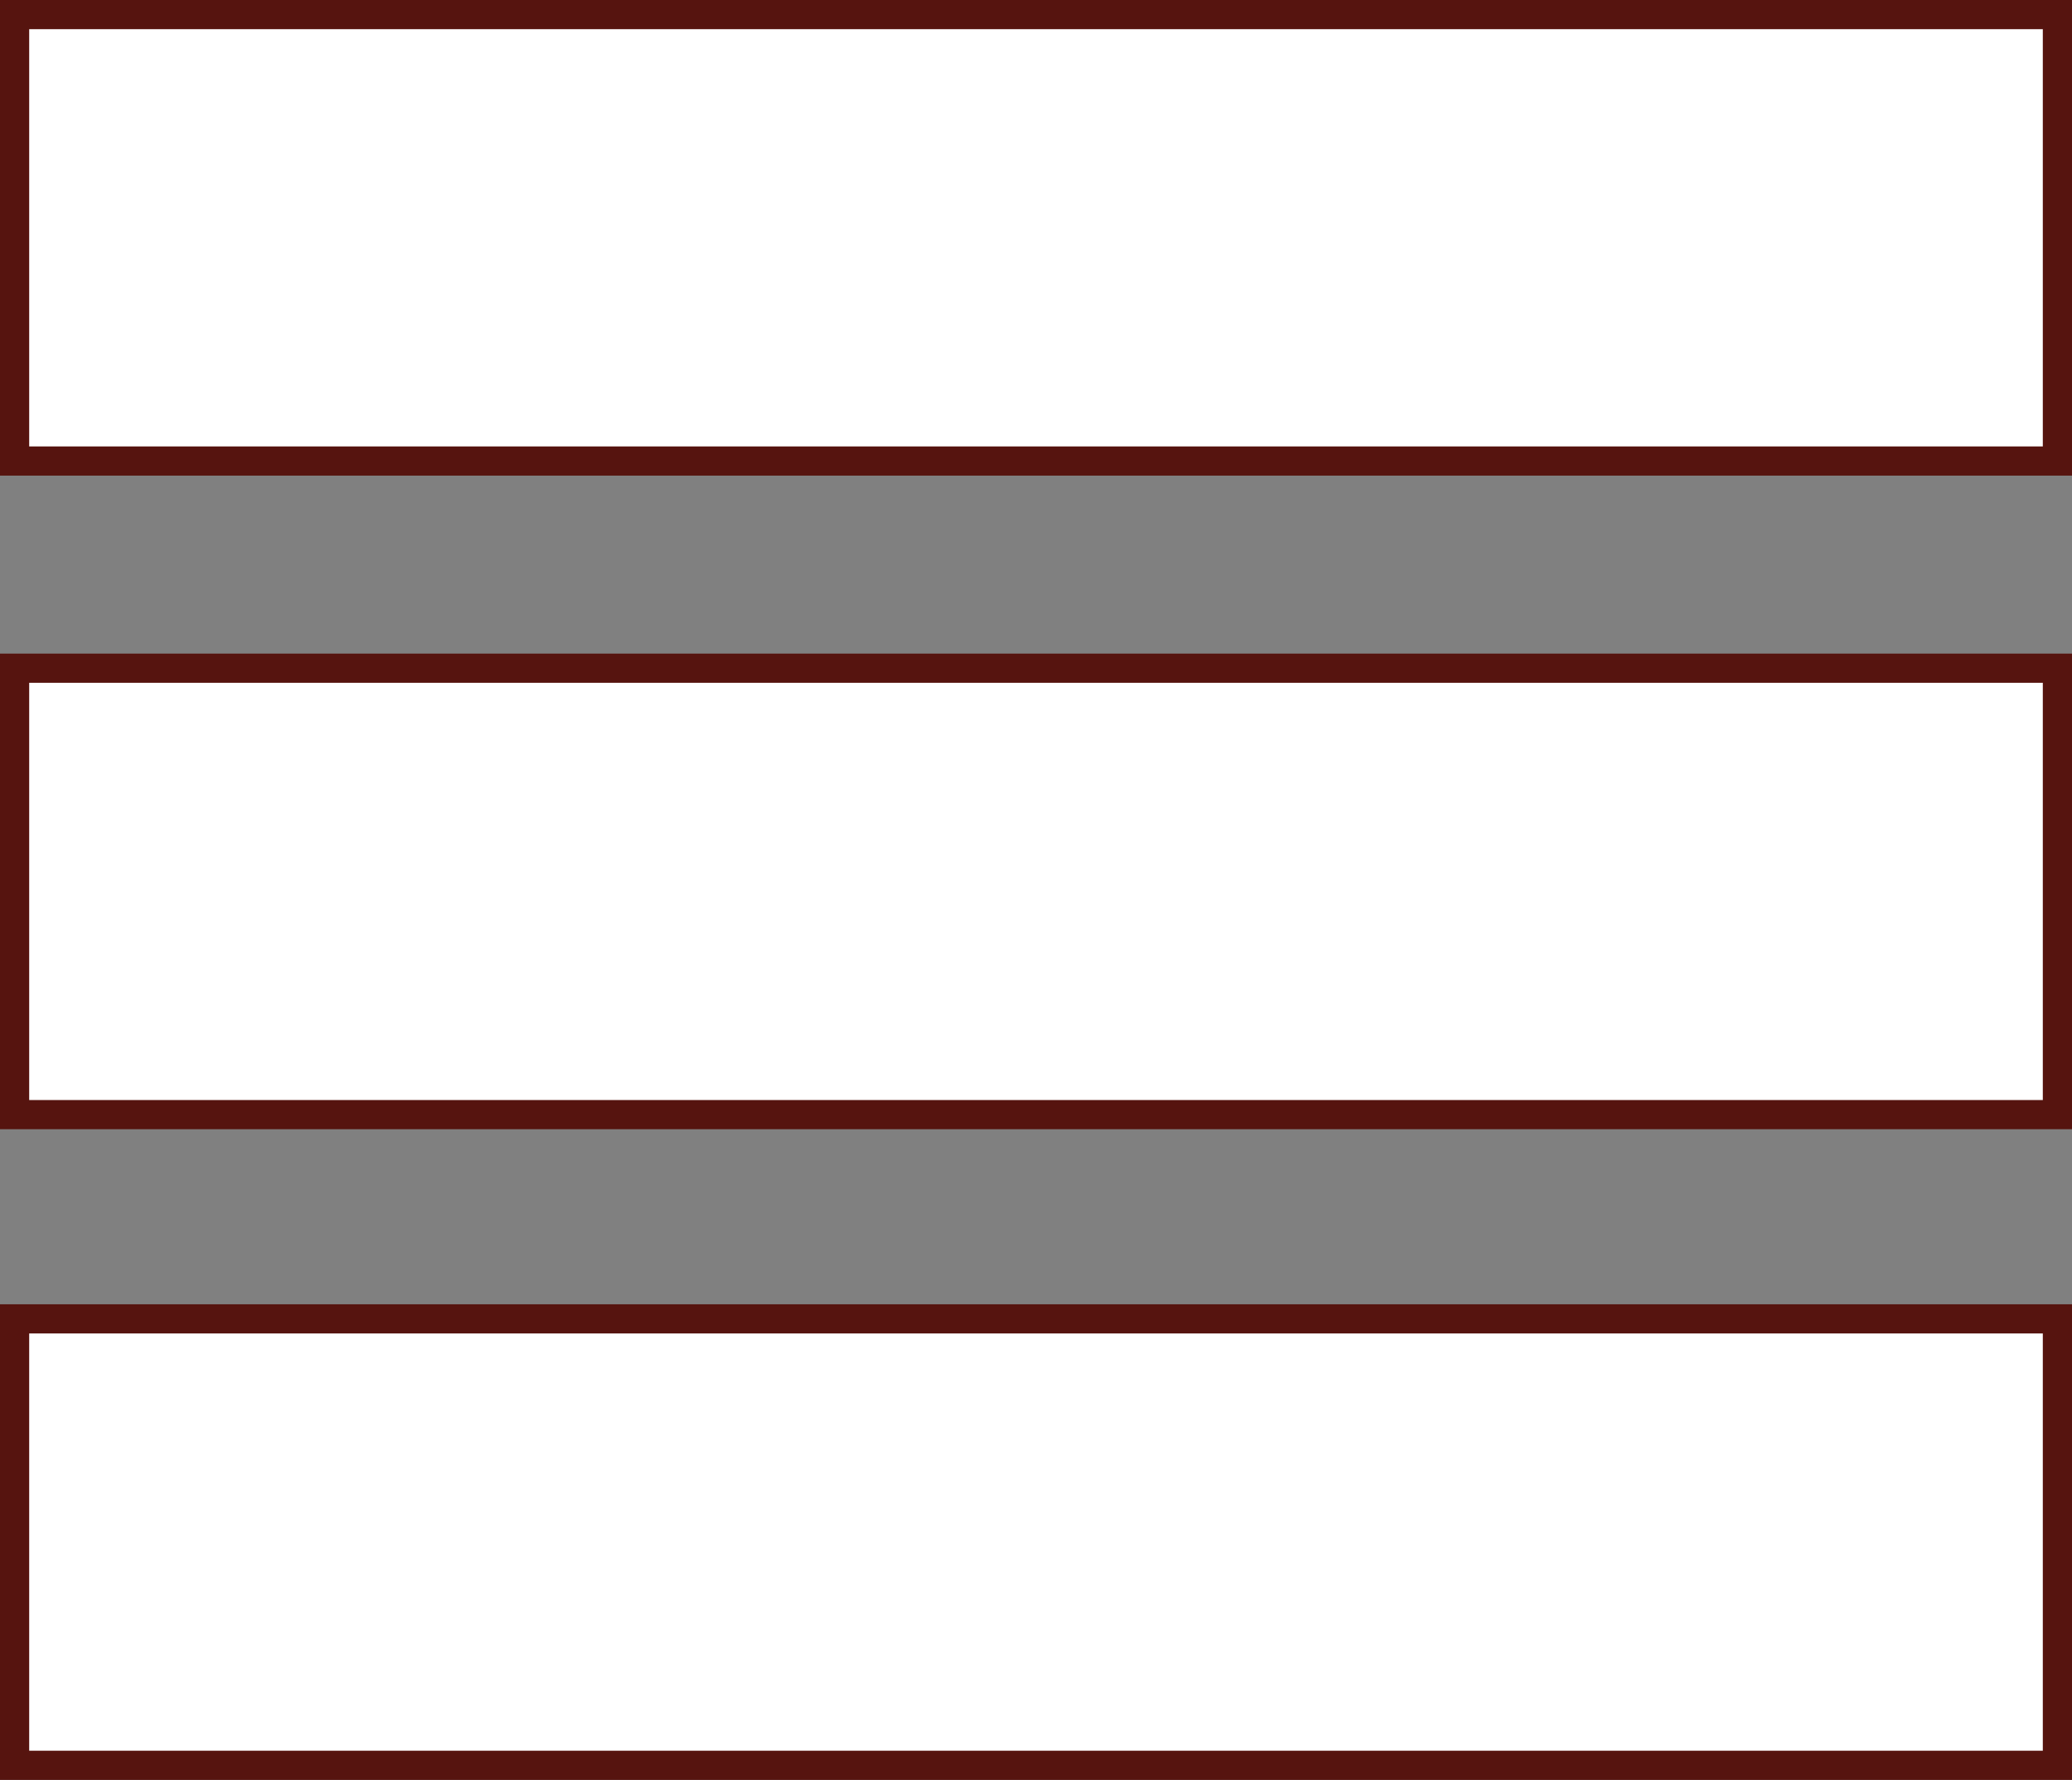 <?xml version="1.0" encoding="utf-8"?>
<!-- Generator: Adobe Illustrator 19.0.0, SVG Export Plug-In . SVG Version: 6.00 Build 0)  -->
<svg version="1.1" id="Layer_1" xmlns="http://www.w3.org/2000/svg" xmlns:xlink="http://www.w3.org/1999/xlink" x="0px" y="0px"
	 viewBox="-0.5 -0.5 71 61" style="enable-background:new -0.5 -0.5 71 61;" xml:space="preserve">
<rect x="-0.5" y="-0.5" width="71" height="61" fill="#808080" stroke="none"/>
<style type="text/css">
	.st0{fill:#FFFFFF;stroke:#56140F;stroke-miterlimit:10;}
</style>
<g id="XMLID_4_">
	<rect id="XMLID_1_" x="0" class="st0" width="70" height="15.3"/>
	<rect id="XMLID_2_" x="0" y="22.4" class="st0" width="70" height="15.3"/>
	<rect id="XMLID_3_" x="0" y="44.7" class="st0" width="70" height="15.3"/>
</g>
</svg>
